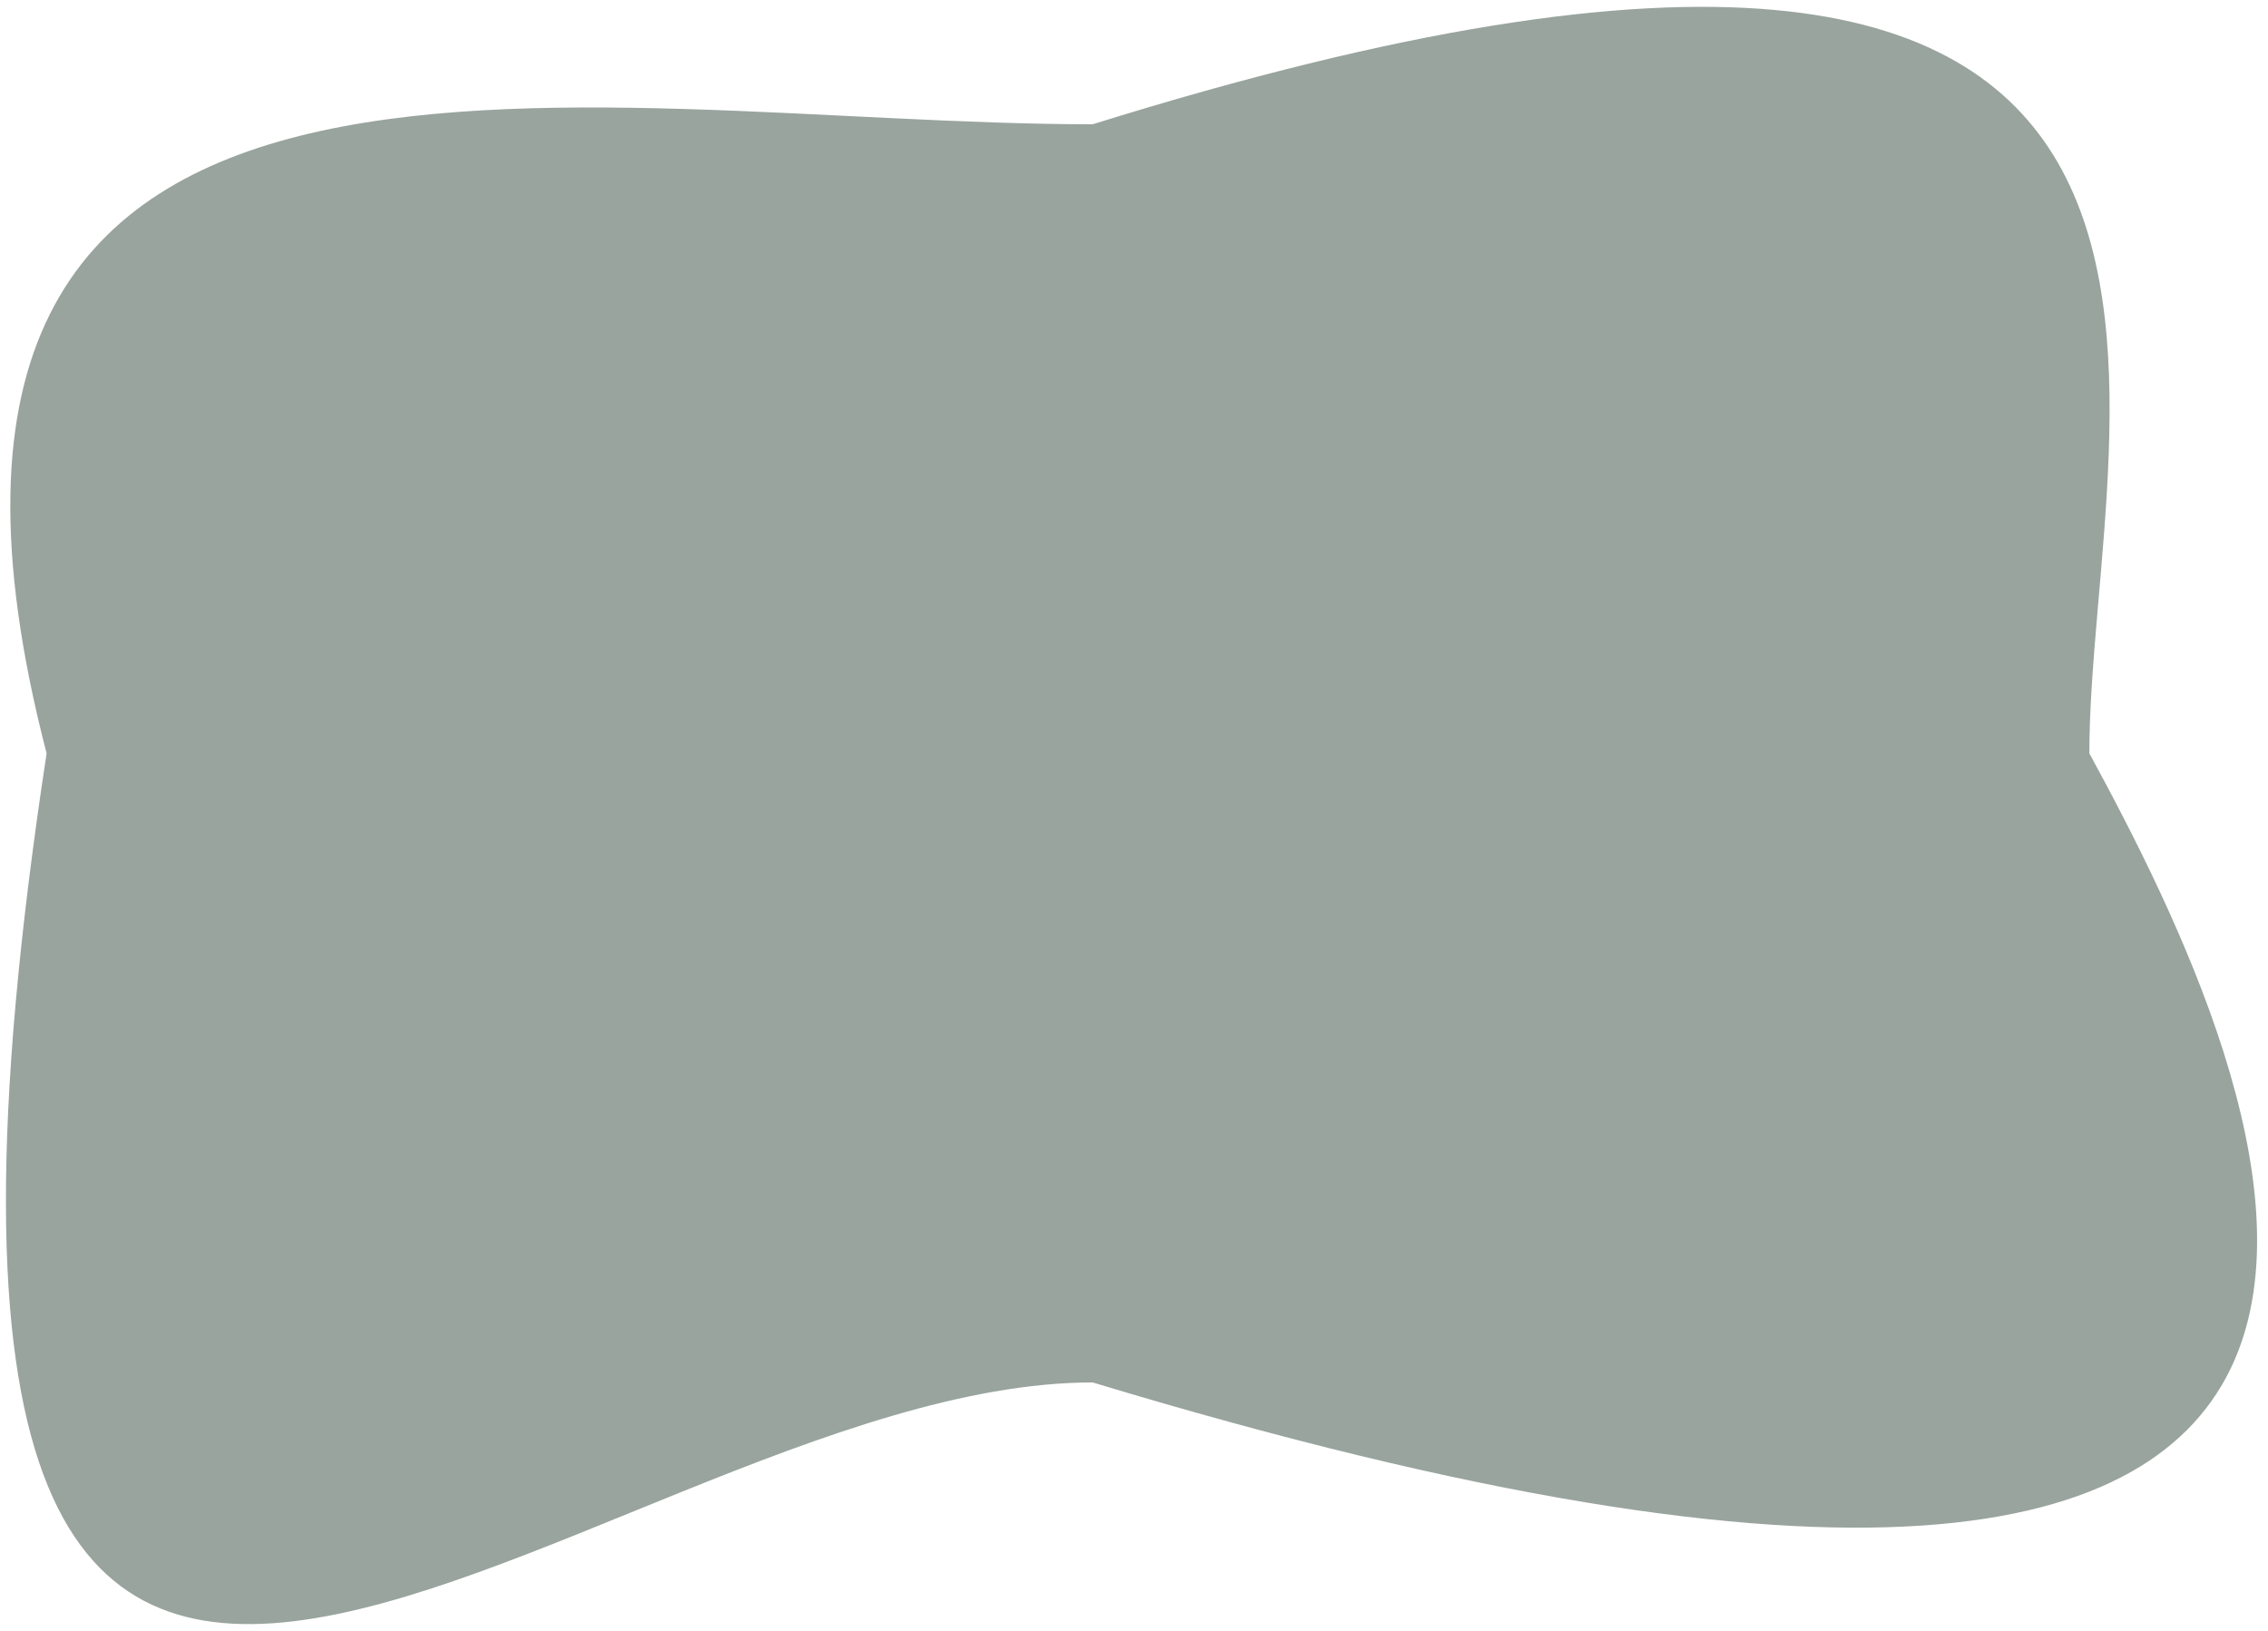 <svg width="146" height="105" viewBox="0 0 146 105" fill="none" xmlns="http://www.w3.org/2000/svg">
<path opacity="0.6" d="M134.5 48.501C145.661 69.001 169.5 119.001 70.339 89.001C37.478 89.001 -11.5 143.5 3 48.501C-10.5 -3.5 37.478 8.001 70.339 8.001C150.5 -17 134.5 26.133 134.5 48.501Z" fill="#56685D"/>
</svg>
